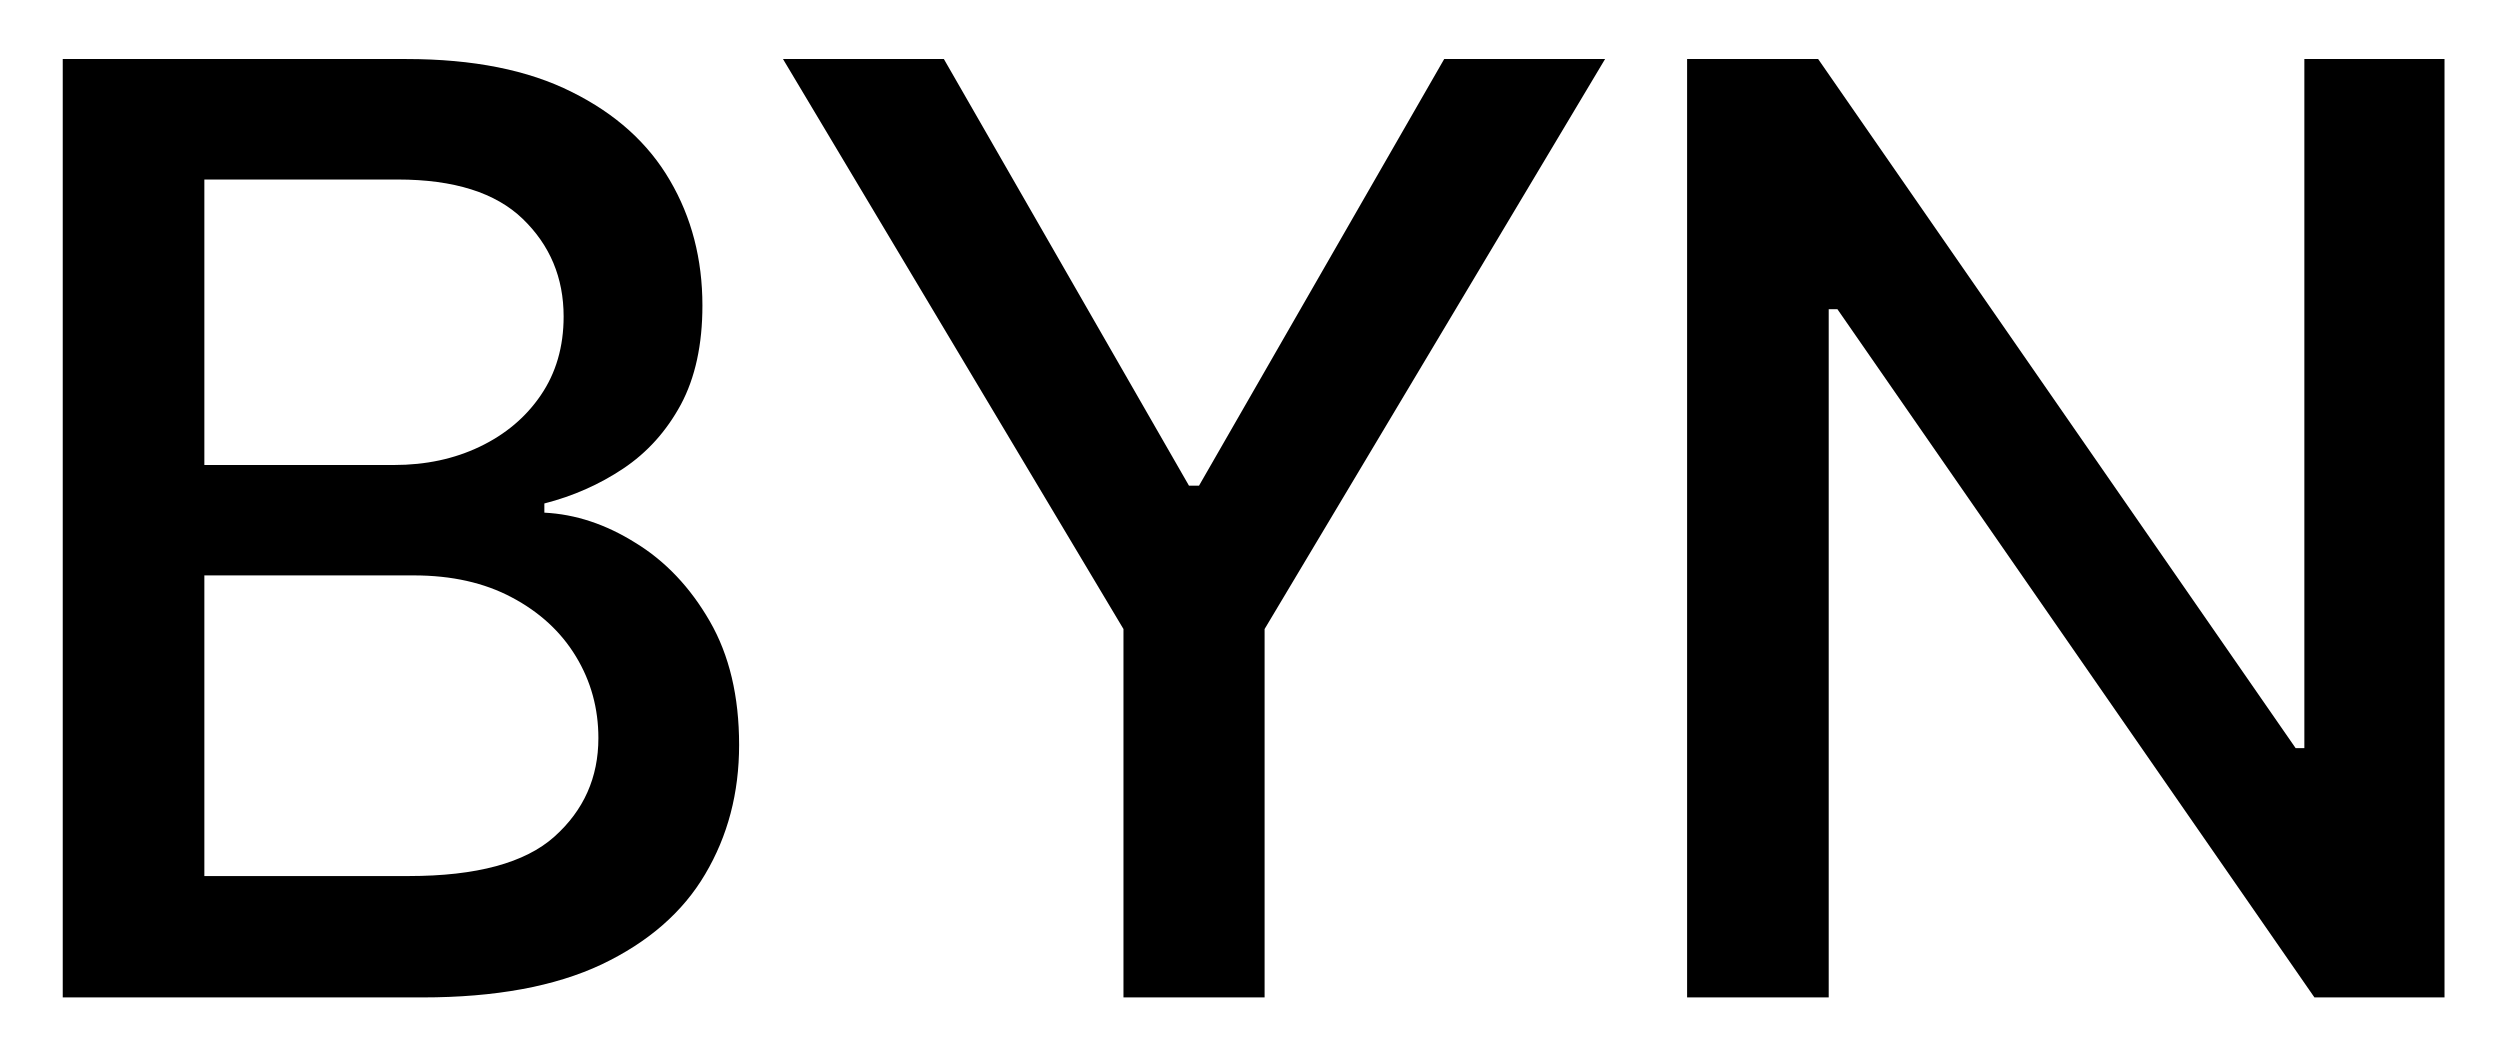 <svg width="31" height="13" viewBox="0 0 31 13" fill="none" xmlns="http://www.w3.org/2000/svg">
  <path
    d="M0.778 12.368V0.732H5.04C5.866 0.732 6.549 0.868 7.091 1.141C7.633 1.41 8.038 1.775 8.307 2.237C8.576 2.696 8.71 3.213 8.71 3.789C8.71 4.273 8.621 4.683 8.443 5.016C8.265 5.345 8.027 5.611 7.727 5.811C7.432 6.008 7.106 6.152 6.75 6.243V6.357C7.136 6.376 7.513 6.501 7.881 6.732C8.252 6.959 8.559 7.283 8.801 7.703C9.044 8.124 9.165 8.635 9.165 9.237C9.165 9.832 9.025 10.366 8.744 10.84C8.468 11.309 8.04 11.683 7.46 11.959C6.881 12.232 6.14 12.368 5.239 12.368H0.778ZM2.534 10.863H5.068C5.909 10.863 6.511 10.7 6.875 10.374C7.239 10.048 7.42 9.641 7.42 9.152C7.42 8.785 7.328 8.448 7.142 8.141C6.956 7.834 6.691 7.59 6.347 7.408C6.006 7.226 5.6 7.135 5.131 7.135H2.534V10.863ZM2.534 5.766H4.886C5.28 5.766 5.634 5.69 5.949 5.539C6.267 5.387 6.519 5.175 6.705 4.902C6.894 4.626 6.989 4.3 6.989 3.925C6.989 3.444 6.82 3.041 6.483 2.715C6.146 2.389 5.629 2.226 4.932 2.226H2.534V5.766Z"
    fill="currentColor"/>
  <path
    d="M9.709 0.732H11.704L14.743 6.022H14.868L17.908 0.732H19.903L15.681 7.8V12.368H13.931V7.8L9.709 0.732Z"
    fill="currentColor"/>
  <path
    d="M30.312 0.732V12.368H28.699L22.784 3.834H22.676V12.368H20.92V0.732H22.545L28.466 9.277H28.574V0.732H30.312Z"
    fill="currentColor"/>
</svg>
